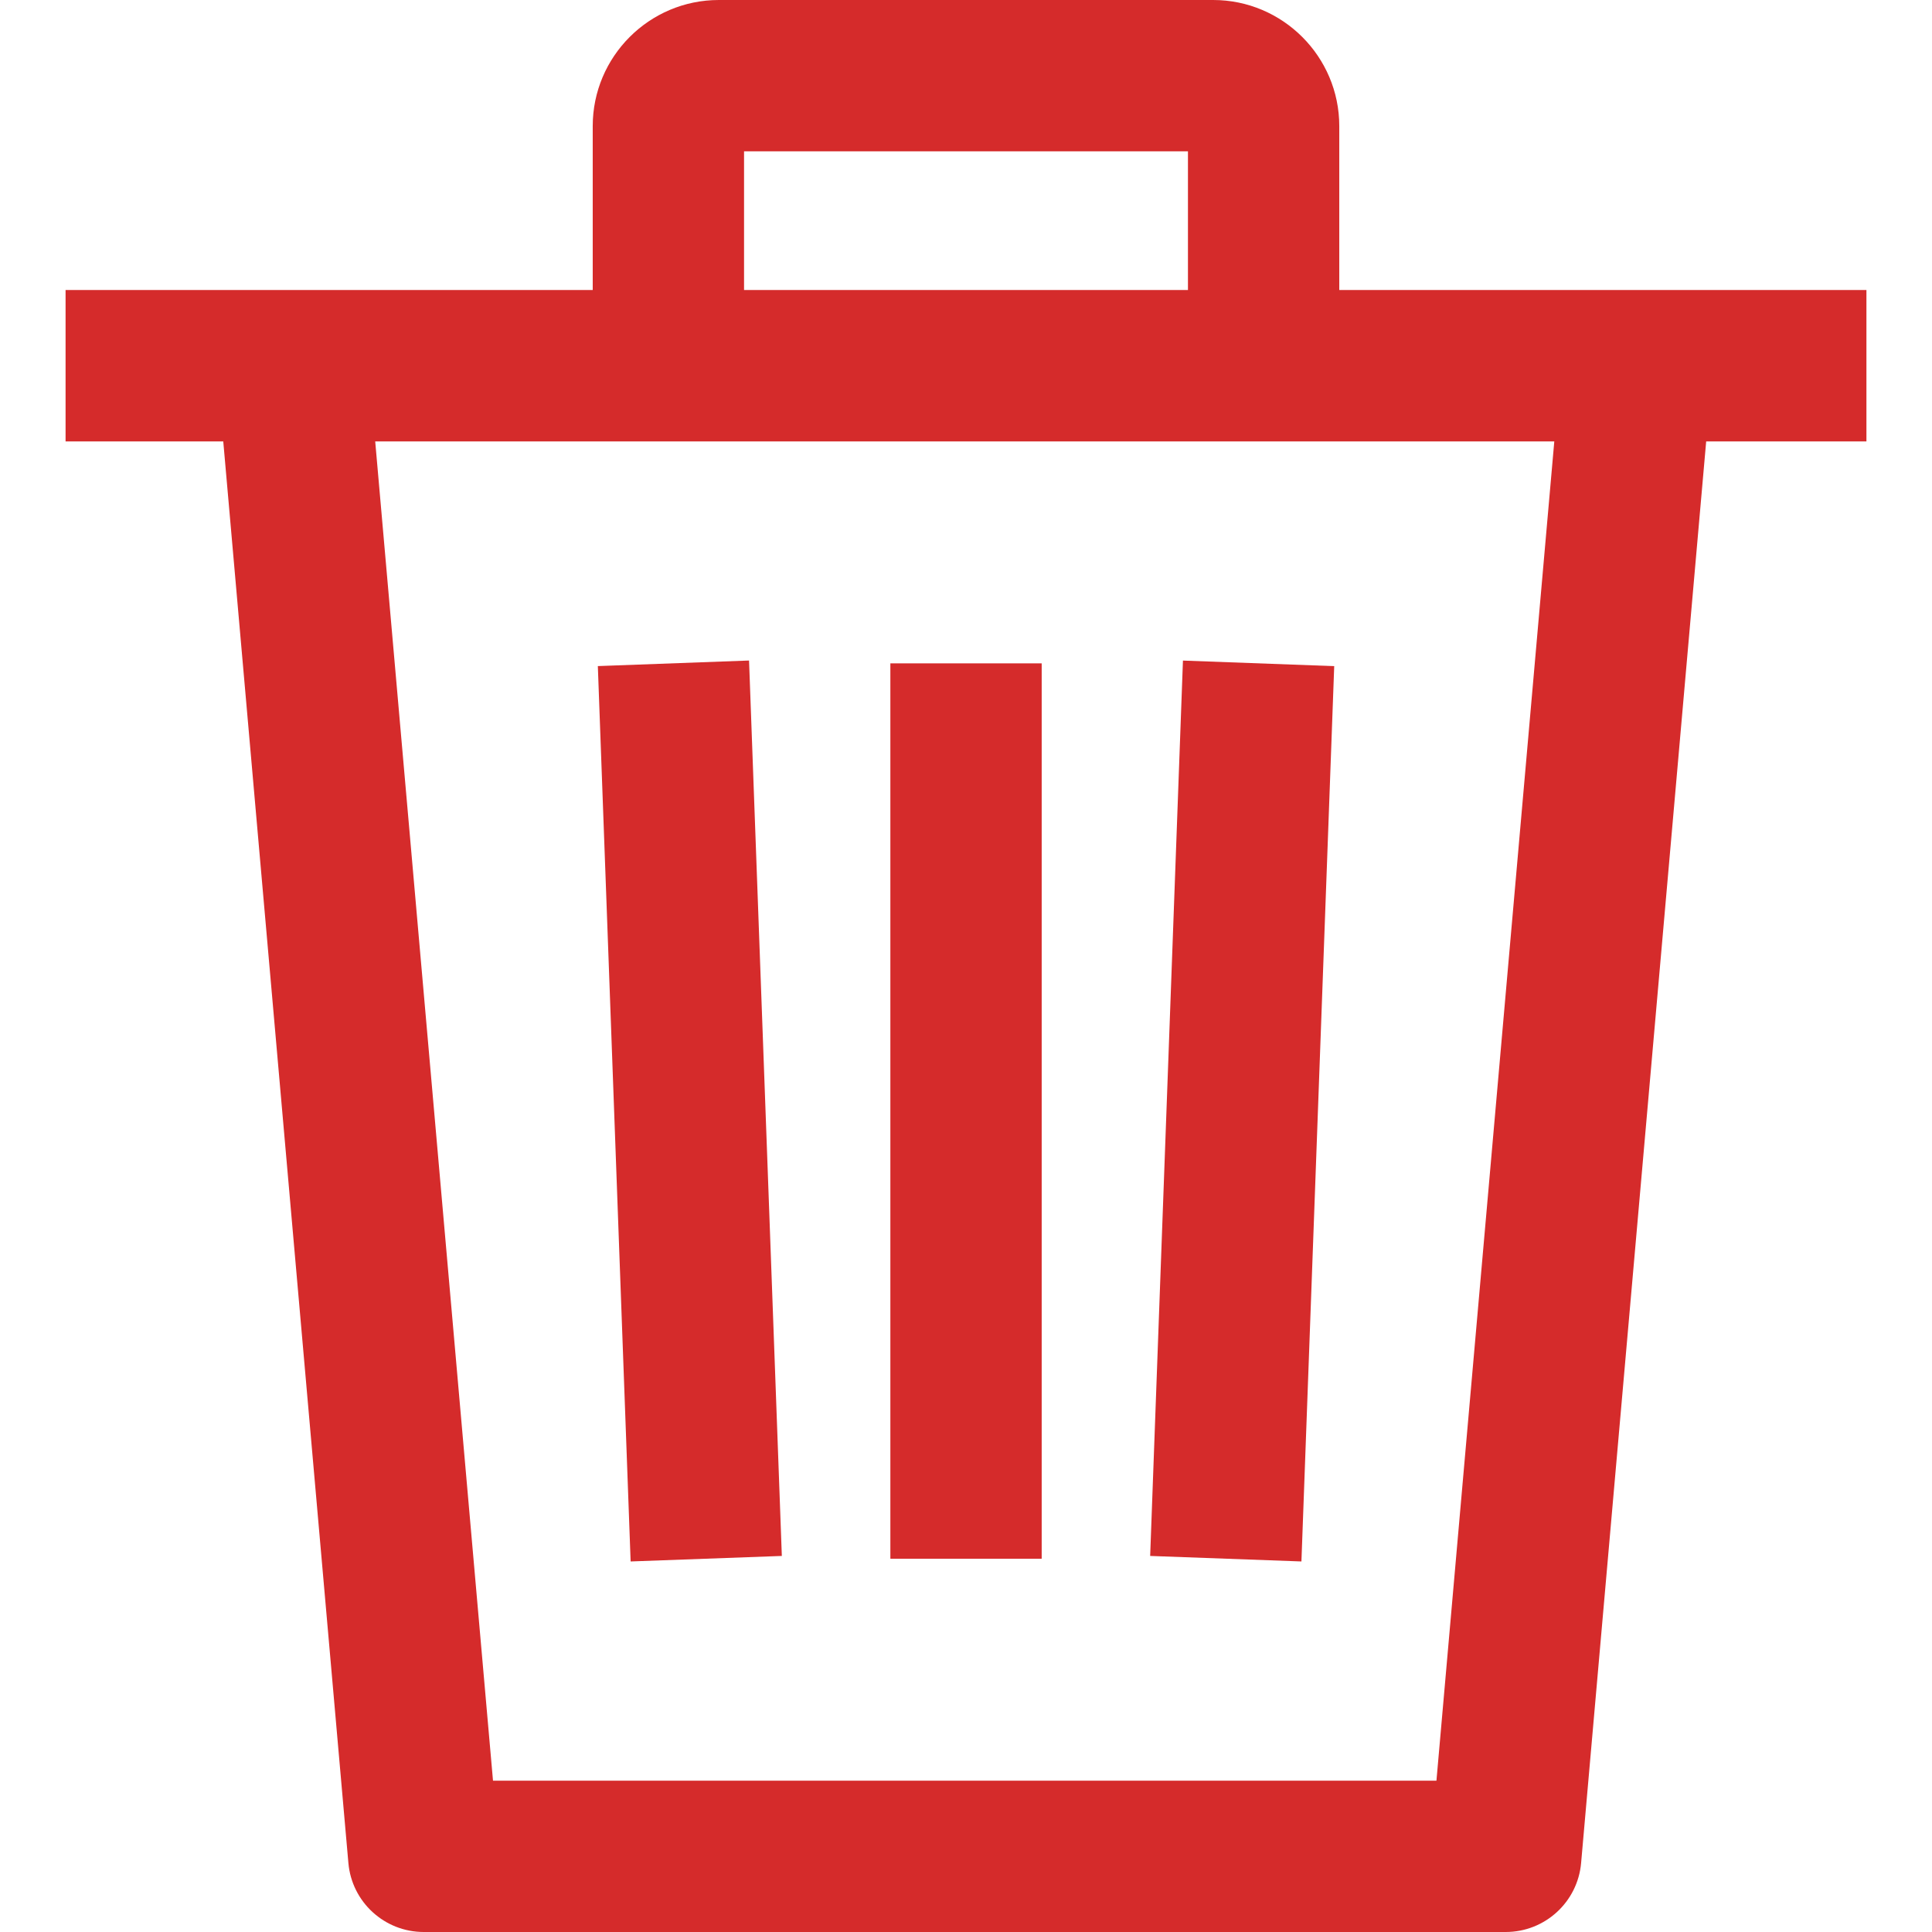 <svg width="34" id="svg" height="34" viewBox="0 0 34 34" fill="none" xmlns="http://www.w3.org/2000/svg">
<g clip-path="url(#clip0)">
<path d="M23.48 11.723L20.818 11.625L20.241 27.382L22.903 27.479L23.48 11.723Z" fill="#D52B2B"/>
<path d="M18.332 11.674H15.669V27.431H18.332V11.674Z" fill="#D52B2B"/>
<path d="M13.759 27.382L13.182 11.624L10.521 11.722L11.098 27.479L13.759 27.382Z" fill="#D52B2B"/>
<path d="M1.154 5.104V7.768H3.929L6.131 32.785C6.191 33.473 6.767 34 7.457 34H26.498C27.189 34 27.765 33.472 27.825 32.785L30.026 7.768H32.846V5.104H1.154ZM25.279 31.337H8.676L6.603 7.768H27.353L25.279 31.337Z" fill="#D52B2B"/>
<path d="M21.35 0H12.65C11.426 0 10.431 0.996 10.431 2.219V6.436H13.094V2.663H20.906V6.436H23.569V2.219C23.569 0.996 22.573 0 21.35 0Z" fill="#D52B2B"/>
</g>
<defs>
<clipPath id="clip0">
<rect width="34" height="34" fill="white"/>
</clipPath>
</defs>
</svg>

